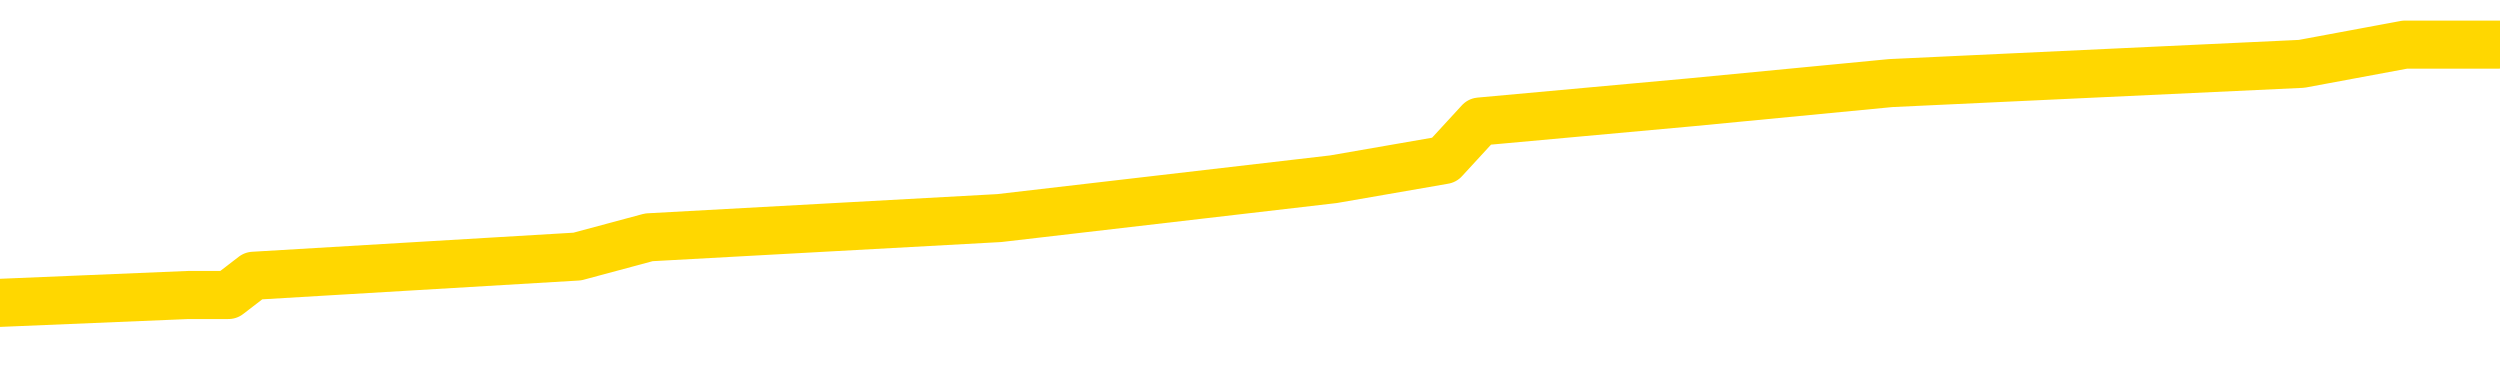 <svg xmlns="http://www.w3.org/2000/svg" version="1.1" viewBox="0 0 6500 1000">
	<path fill="none" stroke="gold" stroke-width="125" stroke-linecap="round" stroke-linejoin="round" d="M0 135702  L-951802 135702 L-951617 135652 L-951127 135552 L-950834 135502 L-950522 135401 L-950288 135351 L-950235 135251 L-950175 135151 L-950022 135101 L-949982 135001 L-949849 134951 L-949556 134901 L-949016 134901 L-948405 134851 L-948358 134851 L-947717 134801 L-947684 134801 L-947159 134801 L-947026 134751 L-946636 134651 L-946308 134551 L-946190 134450 L-945979 134350 L-945262 134350 L-944692 134300 L-944585 134300 L-944411 134250 L-944189 134150 L-943788 134100 L-943762 134000 L-942834 133900 L-942747 133800 L-942664 133700 L-942594 133600 L-942297 133550 L-942145 133449 L-940255 133500 L-940154 133500 L-939892 133500 L-939598 133550 L-939457 133449 L-939208 133449 L-939172 133399 L-939014 133349 L-938550 133249 L-938297 133199 L-938085 133099 L-937834 133049 L-937485 132999 L-936558 132899 L-936464 132799 L-936053 132749 L-934882 132649 L-933693 132599 L-933601 132498 L-933573 132398 L-933307 132298 L-933008 132198 L-932880 132098 L-932842 131998 L-932028 131998 L-931644 132048 L-930583 132098 L-930522 132098 L-930257 133099 L-929786 134050 L-929593 135001 L-929329 135952 L-928993 135902 L-928857 135852 L-928402 135802 L-927658 135752 L-927641 135702 L-927476 135602 L-927407 135602 L-926891 135552 L-925863 135552 L-925666 135502 L-925178 135451 L-924816 135401 L-924407 135401 L-924022 135451 L-922318 135451 L-922220 135451 L-922148 135451 L-922087 135451 L-921903 135401 L-921566 135401 L-920925 135351 L-920849 135301 L-920787 135301 L-920601 135251 L-920521 135251 L-920344 135201 L-920325 135151 L-920095 135151 L-919707 135101 L-918818 135101 L-918779 135051 L-918691 135001 L-918663 134901 L-917655 134851 L-917505 134751 L-917481 134701 L-917348 134651 L-917309 134601 L-916050 134551 L-915992 134551 L-915453 134501 L-915400 134501 L-915353 134501 L-914958 134450 L-914819 134400 L-914619 134350 L-914472 134350 L-914308 134350 L-914031 134400 L-913672 134400 L-913120 134350 L-912475 134300 L-912216 134200 L-912062 134150 L-911661 134100 L-911621 134050 L-911501 134000 L-911439 134050 L-911425 134050 L-911331 134050 L-911038 134000 L-910887 133800 L-910556 133700 L-910478 133600 L-910403 133550 L-910176 133399 L-910110 133299 L-909882 133199 L-909829 133099 L-909665 133049 L-908659 132999 L-908476 132949 L-907925 132899 L-907532 132799 L-907134 132749 L-906284 132649 L-906206 132599 L-905627 132549 L-905185 132549 L-904944 132498 L-904787 132498 L-904386 132398 L-904366 132398 L-903921 132348 L-903515 132298 L-903380 132198 L-903204 132098 L-903068 131998 L-902818 131898 L-901818 131848 L-901736 131798 L-901600 131748 L-901562 131698 L-900672 131648 L-900456 131598 L-900013 131548 L-899895 131497 L-899839 131447 L-899162 131447 L-899062 131397 L-899033 131397 L-897691 131347 L-897286 131297 L-897246 131247 L-896318 131197 L-896220 131147 L-896087 131097 L-895682 131047 L-895656 130997 L-895563 130947 L-895347 130897 L-894936 130797 L-893782 130697 L-893491 130597 L-893462 130496 L-892854 130446 L-892604 130346 L-892584 130296 L-891655 130246 L-891603 130146 L-891481 130096 L-891463 129996 L-891308 129946 L-891132 129846 L-890996 129796 L-890939 129746 L-890831 129696 L-890746 129646 L-890513 129596 L-890438 129546 L-890129 129495 L-890012 129445 L-889842 129395 L-889751 129345 L-889648 129345 L-889625 129295 L-889548 129295 L-889450 129195 L-889083 129145 L-888978 129095 L-888475 129045 L-888023 128995 L-887985 128945 L-887961 128895 L-887920 128845 L-887791 128795 L-887690 128745 L-887249 128695 L-886967 128645 L-886374 128595 L-886244 128545 L-885969 128444 L-885817 128394 L-885664 128344 L-885579 128244 L-885501 128194 L-885315 128144 L-885264 128144 L-885237 128094 L-885157 128044 L-885134 127994 L-884850 127894 L-884247 127794 L-883251 127744 L-882953 127694 L-882220 127644 L-881975 127594 L-881885 127544 L-881308 127493 L-880609 127443 L-879857 127393 L-879539 127343 L-879156 127243 L-879079 127193 L-878444 127143 L-878259 127093 L-878171 127093 L-878041 127093 L-877729 127043 L-877679 126993 L-877537 126943 L-877516 126893 L-876548 126843 L-876002 126793 L-875524 126793 L-875463 126793 L-875139 126793 L-875118 126743 L-875056 126743 L-874846 126693 L-874769 126643 L-874714 126593 L-874692 126543 L-874652 126492 L-874637 126442 L-873879 126392 L-873863 126342 L-873063 126292 L-872911 126242 L-872006 126192 L-871500 126142 L-871270 126042 L-871229 126042 L-871114 125992 L-870937 125942 L-870183 125992 L-870048 125942 L-869884 125892 L-869566 125842 L-869390 125742 L-868368 125642 L-868344 125542 L-868093 125491 L-867880 125391 L-867246 125341 L-867008 125241 L-866976 125141 L-866798 125041 L-866717 124941 L-866628 124891 L-866563 124791 L-866123 124691 L-866100 124641 L-865559 124591 L-865303 124541 L-864808 124490 L-863931 124440 L-863894 124390 L-863841 124340 L-863800 124290 L-863683 124240 L-863406 124190 L-863199 124090 L-863002 123990 L-862979 123890 L-862929 123790 L-862889 123740 L-862812 123690 L-862214 123590 L-862154 123540 L-862050 123489 L-861896 123439 L-861264 123389 L-860584 123339 L-860281 123239 L-859934 123189 L-859736 123139 L-859688 123039 L-859368 122989 L-858740 122939 L-858593 122889 L-858557 122839 L-858499 122789 L-858423 122689 L-858181 122689 L-858093 122639 L-857999 122589 L-857705 122539 L-857571 122488 L-857511 122438 L-857474 122338 L-857202 122338 L-856196 122288 L-856020 122238 L-855969 122238 L-855677 122188 L-855484 122088 L-855151 122038 L-854645 121988 L-854083 121888 L-854068 121788 L-854051 121738 L-853951 121638 L-853836 121538 L-853797 121437 L-853759 121387 L-853694 121387 L-853666 121337 L-853527 121387 L-853234 121387 L-853184 121387 L-853079 121387 L-852814 121337 L-852349 121287 L-852205 121287 L-852150 121187 L-852093 121137 L-851902 121087 L-851537 121037 L-851322 121037 L-851128 121037 L-851070 121037 L-851011 120937 L-850857 120887 L-850587 120837 L-850157 121087 L-850142 121087 L-850065 121037 L-850001 120987 L-849871 120637 L-849848 120587 L-849564 120537 L-849516 120486 L-849461 120436 L-848999 120386 L-848960 120386 L-848919 120336 L-848729 120286 L-848249 120236 L-847762 120186 L-847745 120136 L-847707 120086 L-847451 120036 L-847373 119936 L-847144 119886 L-847128 119786 L-846833 119686 L-846391 119636 L-845944 119586 L-845439 119536 L-845285 119485 L-844999 119435 L-844959 119335 L-844628 119285 L-844406 119235 L-843889 119135 L-843813 119085 L-843565 118985 L-843371 118885 L-843311 118835 L-842534 118785 L-842460 118785 L-842230 118735 L-842213 118735 L-842151 118685 L-841956 118635 L-841491 118635 L-841468 118585 L-841338 118585 L-840038 118585 L-840021 118585 L-839944 118535 L-839850 118535 L-839633 118535 L-839481 118484 L-839303 118535 L-839249 118585 L-838962 118635 L-838922 118635 L-838552 118635 L-838112 118635 L-837929 118635 L-837608 118585 L-837313 118585 L-836867 118484 L-836795 118434 L-836333 118334 L-835895 118284 L-835713 118234 L-834259 118134 L-834127 118084 L-833670 117984 L-833444 117934 L-833057 117834 L-832541 117734 L-831587 117634 L-830792 117534 L-830118 117483 L-829692 117383 L-829381 117333 L-829151 117183 L-828468 117033 L-828455 116883 L-828245 116683 L-828223 116633 L-828049 116533 L-827099 116482 L-826830 116382 L-826015 116332 L-825705 116232 L-825667 116182 L-825610 116082 L-824993 116032 L-824355 115932 L-822729 115882 L-822055 115832 L-821413 115832 L-821336 115832 L-821279 115832 L-821244 115832 L-821215 115782 L-821103 115682 L-821086 115632 L-821063 115582 L-820909 115532 L-820856 115431 L-820778 115381 L-820659 115331 L-820561 115281 L-820444 115231 L-820174 115131 L-819904 115081 L-819887 114981 L-819687 114931 L-819540 114831 L-819313 114781 L-819179 114731 L-818871 114681 L-818811 114631 L-818457 114531 L-818109 114480 L-818008 114430 L-817944 114330 L-817884 114280 L-817499 114180 L-817118 114130 L-817014 114080 L-816754 114030 L-816483 113930 L-816324 113880 L-816291 113830 L-816229 113780 L-816088 113730 L-815904 113680 L-815859 113630 L-815571 113630 L-815555 113580 L-815322 113580 L-815261 113530 L-815223 113530 L-814643 113479 L-814509 113429 L-814486 113229 L-814468 112879 L-814450 112478 L-814434 112078 L-814410 111678 L-814394 111377 L-814372 111027 L-814356 110677 L-814332 110476 L-814316 110276 L-814294 110126 L-814277 110026 L-814228 109876 L-814156 109726 L-814121 109475 L-814098 109275 L-814062 109075 L-814021 108875 L-813984 108775 L-813968 108575 L-813944 108424 L-813907 108324 L-813890 108174 L-813866 108074 L-813849 107974 L-813830 107874 L-813814 107774 L-813785 107624 L-813759 107473 L-813714 107423 L-813697 107323 L-813655 107273 L-813607 107173 L-813537 107073 L-813521 106973 L-813505 106873 L-813443 106823 L-813404 106773 L-813365 106723 L-813199 106673 L-813134 106623 L-813118 106573 L-813073 106472 L-813015 106422 L-812802 106372 L-812769 106322 L-812727 106272 L-812648 106222 L-812111 106172 L-812033 106122 L-811929 106022 L-811840 105972 L-811664 105922 L-811313 105872 L-811157 105822 L-810720 105772 L-810563 105722 L-810433 105672 L-809729 105572 L-809528 105522 L-808567 105421 L-808085 105371 L-807986 105371 L-807894 105321 L-807649 105271 L-807575 105221 L-807133 105121 L-807037 105071 L-807021 105021 L-807005 104971 L-806981 104921 L-806515 104871 L-806298 104821 L-806158 104771 L-805864 104721 L-805776 104671 L-805734 104621 L-805705 104571 L-805532 104521 L-805473 104470 L-805397 104420 L-805316 104370 L-805246 104370 L-804937 104320 L-804852 104270 L-804638 104220 L-804603 104170 L-803920 104120 L-803821 104070 L-803616 104020 L-803569 103970 L-803291 103920 L-803229 103870 L-803212 103770 L-803134 103720 L-802826 103620 L-802801 103570 L-802748 103469 L-802725 103419 L-802602 103369 L-802467 103269 L-802222 103219 L-802097 103219 L-801450 103169 L-801434 103169 L-801409 103169 L-801229 103069 L-801153 103019 L-801061 102969 L-800633 102919 L-800217 102869 L-799824 102769 L-799746 102719 L-799727 102669 L-799363 102619 L-799127 102569 L-798899 102519 L-798586 102468 L-798508 102418 L-798427 102318 L-798249 102218 L-798233 102168 L-797968 102068 L-797888 102018 L-797658 101968 L-797432 101918 L-797116 101918 L-796941 101868 L-796580 101868 L-796188 101818 L-796119 101718 L-796055 101668 L-795914 101568 L-795863 101518 L-795761 101417 L-795259 101367 L-795062 101317 L-794815 101267 L-794630 101217 L-794330 101167 L-794254 101117 L-794088 101017 L-793204 100967 L-793175 100867 L-793052 100767 L-792473 100717 L-792395 100667 L-791682 100667 L-791370 100667 L-791157 100667 L-791140 100667 L-790754 100667 L-790229 100567 L-789782 100517 L-789453 100466 L-789300 100416 L-788974 100416 L-788796 100366 L-788714 100366 L-788508 100266 L-788333 100216 L-787404 100166 L-786514 100116 L-786475 100066 L-786247 100066 L-785868 100016 L-785080 99966 L-784846 99916 L-784770 99866 L-784413 99816 L-783841 99716 L-783574 99666 L-783187 99616 L-783084 99616 L-782914 99616 L-782295 99616 L-782084 99616 L-781776 99616 L-781723 99566 L-781596 99516 L-781543 99465 L-781423 99415 L-781087 99315 L-780128 99265 L-779997 99165 L-779795 99115 L-779164 99065 L-778852 99015 L-778438 98965 L-778411 98915 L-778266 98865 L-777846 98815 L-776513 98815 L-776466 98765 L-776338 98665 L-776321 98615 L-775743 98515 L-775537 98464 L-775507 98414 L-775467 98364 L-775409 98314 L-775372 98264 L-775293 98214 L-775150 98164 L-774696 98114 L-774578 98064 L-774293 98014 L-773920 97964 L-773824 97914 L-773497 97864 L-773142 97814 L-772972 97764 L-772925 97714 L-772816 97664 L-772727 97614 L-772699 97564 L-772623 97463 L-772320 97413 L-772286 97313 L-772214 97263 L-771846 97213 L-771511 97163 L-771430 97163 L-771210 97113 L-771039 97063 L-771011 97013 L-770514 96963 L-769965 96863 L-769084 96813 L-768986 96713 L-768909 96663 L-768634 96613 L-768387 96513 L-768313 96462 L-768251 96362 L-768133 96312 L-768090 96262 L-767980 96212 L-767903 96112 L-767203 96062 L-766957 96012 L-766917 95962 L-766761 95912 L-766162 95912 L-765935 95912 L-765843 95912 L-765368 95912 L-764770 95812 L-764251 95762 L-764230 95712 L-764084 95662 L-763764 95662 L-763222 95662 L-762990 95662 L-762820 95662 L-762333 95612 L-762106 95562 L-762021 95512 L-761675 95461 L-761349 95461 L-760826 95411 L-760498 95361 L-759898 95311 L-759700 95211 L-759648 95161 L-759608 95111 L-759326 95061 L-758642 94961 L-758332 94911 L-758307 94811 L-758116 94761 L-757893 94711 L-757807 94661 L-757143 94561 L-757119 94511 L-756897 94410 L-756567 94360 L-756215 94260 L-756010 94210 L-755778 94110 L-755520 94060 L-755330 93960 L-755283 93910 L-755056 93860 L-755021 93810 L-754865 93760 L-754651 93710 L-754477 93660 L-754386 93610 L-754109 93560 L-753865 93510 L-753550 93459 L-753124 93459 L-753086 93459 L-752603 93459 L-752370 93459 L-752158 93409 L-751932 93359 L-751382 93359 L-751135 93309 L-750301 93309 L-750245 93259 L-750223 93209 L-750065 93159 L-749604 93109 L-749563 93059 L-749223 92959 L-749090 92909 L-748867 92859 L-748295 92809 L-747823 92759 L-747628 92709 L-747436 92659 L-747246 92609 L-747144 92559 L-746776 92509 L-746730 92458 L-746648 92408 L-745355 92358 L-745306 92308 L-745038 92308 L-744893 92308 L-744342 92308 L-744225 92258 L-744144 92208 L-743784 92158 L-743561 92108 L-743279 92058 L-742950 91958 L-742442 91908 L-742330 91858 L-742251 91808 L-742087 91758 L-741792 91758 L-741324 91758 L-741127 91808 L-741076 91808 L-740427 91758 L-740305 91708 L-739851 91708 L-739815 91658 L-739347 91608 L-739236 91558 L-739220 91508 L-739004 91508 L-738823 91457 L-738291 91457 L-737261 91457 L-737062 91407 L-736604 91357 L-735655 91257 L-735557 91207 L-735203 91107 L-735142 91057 L-735128 91007 L-735092 90957 L-734723 90907 L-734603 90857 L-734361 90807 L-734197 90757 L-734010 90707 L-733889 90657 L-732818 90557 L-731960 90507 L-731748 90406 L-731651 90356 L-731477 90256 L-731143 90206 L-731071 90156 L-731014 90106 L-730838 90106 L-730450 90056 L-730214 90006 L-730103 89956 L-729986 89906 L-729005 89856 L-728980 89806 L-728385 89706 L-728353 89706 L-728204 89656 L-727920 89606 L-727008 89606 L-726062 89606 L-725909 89556 L-725806 89556 L-725675 89506 L-725532 89455 L-725505 89405 L-725391 89355 L-725173 89305 L-724491 89255 L-724362 89205 L-724059 89155 L-723819 89055 L-723486 89005 L-722847 88955 L-722505 88855 L-722443 88805 L-722288 88805 L-721366 88805 L-720896 88805 L-720852 88805 L-720839 88755 L-720798 88705 L-720776 88655 L-720749 88605 L-720605 88555 L-720182 88505 L-719847 88505 L-719656 88454 L-719228 88454 L-719040 88404 L-718651 88304 L-718116 88254 L-717744 88204 L-717722 88204 L-717472 88154 L-717354 88104 L-717278 88054 L-717143 88004 L-717103 87954 L-717023 87904 L-716629 87854 L-716133 87804 L-716021 87704 L-715848 87654 L-715540 87604 L-715092 87554 L-714769 87504 L-714627 87403 L-714200 87303 L-714046 87203 L-713991 87103 L-713177 87053 L-713158 87003 L-712786 86953 L-712729 86953 L-711600 86903 L-711532 86903 L-710974 86853 L-710779 86803 L-710643 86753 L-710409 86703 L-710062 86653 L-710028 86553 L-709992 86503 L-709924 86402 L-709575 86352 L-709403 86302 L-708918 86252 L-708902 86202 L-708577 86152 L-708419 86102 L-707278 86002 L-707254 85952 L-707062 85852 L-706868 85802 L-706618 85752 L-706601 85702 L-705581 85652 L-705283 85602 L-705208 85552 L-705071 85451 L-704896 85401 L-704319 85301 L-704103 85251 L-704040 85201 L-703909 85151 L-703872 85051 L-703349 85001 L-703211 104721 L-703197 104721 L-703174 104721 L-703153 104721 L-702926 84951 L-702150 84951 L-702109 84951 L-701741 84951 L-701663 84901 L-701611 84851 L-700938 84801 L-700195 84751 L-699770 84751 L-699323 84701 L-698261 84651 L-697949 84551 L-697539 84551 L-697467 84501 L-696943 84501 L-696848 84501 L-696830 84501 L-696386 84450 L-696200 84350 L-695420 84250 L-694748 84200 L-694335 84050 L-694104 83950 L-693963 83900 L-693881 83800 L-693861 83750 L-693785 83750 L-693657 83700 L-693340 83750 L-693116 83750 L-692791 83700 L-692729 83700 L-692359 83700 L-692326 83700 L-692117 83700 L-691449 83700 L-691372 83700 L-691214 83600 L-691103 83600 L-690777 83550 L-690622 83500 L-690281 83500 L-690224 83399 L-689886 83299 L-689682 83249 L-689629 83149 L-688253 83099 L-688123 83049 L-687690 82999 L-687369 82949 L-686542 82849 L-686418 82799 L-685687 82699 L-685532 82599 L-685491 82549 L-685437 82498 L-685414 82448 L-685300 82398 L-685004 82348 L-684714 82298 L-684659 82248 L-684539 82198 L-684508 82148 L-684409 82098 L-683965 82098 L-683813 82048 L-682978 82048 L-682436 81998 L-682101 81998 L-682086 81948 L-682010 81898 L-681894 81848 L-681699 81798 L-681435 81748 L-680600 81698 L-680504 81648 L-679982 81598 L-679941 81548 L-679841 81497 L-679013 81497 L-678878 81447 L-678539 81447 L-677985 81397 L-677606 81347 L-677443 81297 L-677133 81247 L-676320 81197 L-676014 81147 L-675746 81147 L-675424 81147 L-675103 81197 L-674828 81197 L-673999 81097 L-673904 81047 L-673811 80897 L-673707 80747 L-673320 80597 L-672840 80496 L-672824 80446 L-672705 80396 L-672337 80296 L-672242 80246 L-671408 80146 L-671331 80096 L-671032 80046 L-670941 79996 L-670534 79896 L-670424 79796 L-669724 79746 L-669251 79696 L-669191 79646 L-668972 79546 L-668699 79495 L-668586 79445 L-667558 79395 L-667172 79345 L-667152 79295 L-666819 79245 L-666574 79195 L-666141 79145 L-666031 79095 L-665913 79045 L-665461 78945 L-664871 78895 L-664534 78845 L-662642 78795 L-662528 78695 L-662316 78645 L-660998 78595 L-660891 67333 L-660825 56222 L-660789 45962 L-660727 45962 L-660228 57123 L-659553 68134 L-659531 78294 L-659260 78194 L-658292 78194 L-657603 78144 L-657441 78094 L-656900 78044 L-656811 77994 L-655791 77944 L-654844 77844 L-654478 77894 L-654375 77944 L-653787 77944 L-653727 77944 L-653627 77894 L-653187 77794 L-653079 77744 L-652638 77694 L-651638 77544 L-651381 77393 L-651279 77243 L-651148 77143 L-650782 77043 L-650201 76943 L-650170 76893 L-649854 76843 L-647871 76793 L-647756 76743 L-647688 76743 L-647329 76693 L-645711 76643 L-645533 76643 L-645389 76643 L-644566 76693 L-644514 76743 L-644459 76743 L-644025 76743 L-643045 76793 L-642971 76793 L-641886 76743 L-641673 76743 L-640957 76643 L-640568 76593 L-640350 76492 L-640030 76392 L-639536 76292 L-639409 76242 L-639180 76142 L-638947 76042 L-638888 75992 L-638599 75942 L-638327 75842 L-637297 75792 L-635632 75742 L-635212 75692 L-635075 75642 L-634919 75642 L-634614 75592 L-634386 75491 L-634227 75441 L-634068 75341 L-633899 75241 L-633851 75191 L-633798 75141 L-633776 75141 L-633390 75091 L-633141 75091 L-632870 75091 L-632709 75091 L-632620 75091 L-630961 75091 L-630796 75141 L-630416 75091 L-629956 75091 L-629346 74991 L-628253 74941 L-627822 74891 L-627791 74841 L-627728 74791 L-627711 74741 L-626007 74691 L-625965 74641 L-625499 74591 L-625312 74541 L-625280 74440 L-624684 74390 L-624635 74340 L-624312 74290 L-624261 74240 L-624051 74190 L-624033 74140 L-623766 74040 L-623714 73990 L-623245 73940 L-622734 73840 L-622656 73840 L-622362 73790 L-622345 73740 L-622306 73690 L-622235 73640 L-622078 73590 L-621132 73590 L-621076 73590 L-620555 73590 L-620362 73540 L-620261 73540 L-620035 73489 L-619526 73489 L-619138 74841 L-619068 74841 L-618720 74791 L-618363 74741 L-617234 73289 L-617182 73189 L-616956 73139 L-616922 73089 L-616797 72989 L-616699 72989 L-616434 72989 L-615694 73039 L-615115 73039 L-614822 73039 L-614116 73039 L-613937 72989 L-613914 72989 L-613278 72939 L-612967 72889 L-612570 72889 L-612541 72839 L-612520 72789 L-612366 72739 L-611681 72739 L-611664 72739 L-611324 72739 L-611052 72689 L-611015 72639 L-610958 72539 L-610936 72488 L-610865 72438 L-610533 72388 L-610426 72338 L-610398 72238 L-610200 72188 L-610047 72138 L-609179 72088 L-608616 71988 L-608600 71988 L-608499 71938 L-608397 71988 L-608250 71988 L-608172 71988 L-608134 71938 L-608079 71888 L-608005 71838 L-607860 71788 L-607379 71788 L-606974 71738 L-606108 71788 L-606088 71788 L-605830 71788 L-605754 71788 L-605725 71738 L-605714 71638 L-605697 71588 L-605404 71538 L-605365 71487 L-605293 71437 L-605219 71387 L-605014 71337 L-604854 71187 L-604553 71037 L-604475 70837 L-604458 70687 L-604242 70587 L-604011 70587 L-603901 70637 L-603531 70687 L-603373 70687 L-603141 70687 L-602973 70687 L-602828 70637 L-602696 70587 L-601420 70486 L-601016 70386 L-600956 70336 L-600839 70236 L-600414 70186 L-600398 70086 L-600336 70036 L-600063 69936 L-599951 69886 L-599668 69786 L-599391 69736 L-598966 69636 L-598944 69586 L-598865 69536 L-598740 69485 L-598153 69435 L-597762 69385 L-597426 69335 L-596837 69285 L-596735 69285 L-596565 69235 L-596428 69235 L-595601 69185 L-594415 69135 L-594379 69085 L-594324 69085 L-594103 69035 L-593898 69035 L-593744 69035 L-593487 68985 L-593410 68935 L-592868 68885 L-592831 68835 L-592583 68785 L-592195 68735 L-591369 68685 L-591011 68635 L-590701 68635 L-590443 68585 L-590219 68535 L-589813 68484 L-589696 68434 L-589513 68384 L-589460 68384 L-589271 68334 L-589101 68284 L-589072 68234 L-588791 68184 L-588481 68134 L-588343 68084 L-588033 68034 L-587839 68034 L-587824 67984 L-587105 67984 L-586971 67884 L-586673 67834 L-586583 67784 L-585982 67784 L-585944 67734 L-585865 67684 L-585245 67634 L-585094 67534 L-585053 67483 L-584742 67433 L-584551 67383 L-584358 67283 L-584302 67183 L-583993 67133 L-583941 67083 L-583886 67133 L-583861 67133 L-583736 67133 L-582925 67083 L-582849 67033 L-582308 66983 L-582039 66933 L-581380 66883 L-580472 66833 L-580231 66783 L-579699 66733 L-579482 66683 L-578374 66733 L-578324 66733 L-577548 66733 L-577000 66683 L-576889 66633 L-576737 66533 L-576681 66482 L-576516 66432 L-576139 66382 L-575691 66332 L-575636 66282 L-575482 66232 L-574802 66182 L-574582 66132 L-574064 66082 L-573215 65982 L-573199 65932 L-571408 65882 L-570854 65832 L-570736 65782 L-569731 65732 L-569694 65682 L-569461 65682 L-569369 65682 L-569329 65682 L-568997 65632 L-568645 65582 L-568380 65481 L-568093 65431 L-567782 65331 L-567528 65231 L-567434 65181 L-566944 65131 L-566737 65081 L-566171 65031 L-566057 65081 L-565706 65031 L-565655 65031 L-565614 65031 L-565011 64931 L-564277 64831 L-563696 64731 L-563460 64631 L-562920 64480 L-562767 64380 L-562266 64330 L-562056 64230 L-562033 64230 L-561974 64180 L-561012 64180 L-560834 64130 L-560392 64080 L-560368 63980 L-560213 63930 L-560131 63930 L-559981 63980 L-559334 63980 L-559284 63930 L-558164 63880 L-557180 63830 L-557119 63780 L-556398 63730 L-555533 63680 L-555154 63630 L-554936 63630 L-554176 63580 L-554124 63530 L-553815 63429 L-552963 63429 L-552770 63379 L-552594 63329 L-552369 63329 L-552243 63279 L-552050 63279 L-551818 63229 L-551648 63279 L-551362 63229 L-551083 63229 L-551000 63179 L-550829 63129 L-550813 63029 L-550658 62979 L-550619 62929 L-549844 62879 L-549767 62879 L-549535 62779 L-549108 62729 L-548763 62679 L-548180 62629 L-547911 62629 L-547652 62629 L-547522 62529 L-547506 62478 L-547392 62428 L-547369 62378 L-547135 62328 L-547098 62278 L-545782 62278 L-545727 62228 L-545048 62128 L-544475 62128 L-544350 62128 L-544197 62128 L-544120 62128 L-543808 62028 L-543535 61978 L-543446 61878 L-543344 61878 L-542416 61828 L-542340 61828 L-541976 61828 L-541951 61778 L-541915 61728 L-541139 61628 L-541047 61578 L-540907 61528 L-540506 61477 L-540244 61477 L-540000 61528 L-539786 61477 L-539706 61477 L-539630 61477 L-539553 61477 L-539366 61528 L-539300 61528 L-539050 61528 L-538995 61477 L-538858 61427 L-538778 61327 L-538665 61277 L-538441 61227 L-538277 61177 L-538236 61127 L-538067 61077 L-537696 61027 L-537681 60977 L-537565 60927 L-536844 60877 L-536808 60827 L-536675 60827 L-536327 60777 L-535916 60777 L-535880 60777 L-535802 60727 L-535763 60677 L-535399 60627 L-535194 60577 L-535179 60527 L-534834 60476 L-534485 60476 L-534160 60476 L-534058 60426 L-533905 60426 L-533711 60376 L-533479 60376 L-533387 60376 L-533231 60376 L-533154 60376 L-533113 60326 L-533000 60276 L-532976 60226 L-532726 60226 L-532587 60126 L-532009 59976 L-531181 59876 L-530693 59776 L-530572 59726 L-530533 59676 L-530520 59626 L-530368 59526 L-530267 59425 L-530034 59375 L-529644 59275 L-529339 59225 L-529324 59175 L-529153 59125 L-528915 59025 L-528318 59025 L-527714 58975 L-527675 58975 L-527634 58975 L-527481 58925 L-527428 58875 L-527365 58825 L-527297 58775 L-527243 58675 L-527218 58625 L-527171 58575 L-527076 58474 L-526939 58424 L-526786 58374 L-526654 58324 L-526613 58324 L-526577 58274 L-526515 58224 L-526242 58124 L-525928 58074 L-525887 57974 L-525802 57924 L-525624 57874 L-525387 57824 L-525029 57774 L-524999 57724 L-524430 57674 L-524307 57624 L-524071 57574 L-524048 57574 L-523767 57524 L-523482 57524 L-523226 57524 L-522654 57473 L-522358 57423 L-522282 57373 L-521583 57323 L-521505 57273 L-521470 57223 L-521444 57173 L-521392 57073 L-521198 57023 L-521058 56923 L-521022 56873 L-520982 56823 L-520386 56773 L-520154 56723 L-519871 57073 L-519816 57373 L-519742 57724 L-519664 58024 L-519428 57924 L-519184 57874 L-519049 57824 L-518942 57774 L-518862 57724 L-518475 57624 L-518348 57574 L-518196 57524 L-518158 57473 L-518012 57423 L-517790 57373 L-517617 57323 L-517548 57273 L-516726 57173 L-516710 57173 L-516415 57123 L-515628 57073 L-515318 57073 L-515172 57023 L-514943 56973 L-514743 56873 L-513806 56823 L-513769 56773 L-513746 56723 L-513706 56623 L-513437 56573 L-512840 56523 L-512777 56472 L-512741 56422 L-512724 56372 L-512029 56372 L-511828 56372 L-511796 56372 L-511463 56372 L-511355 56322 L-510730 56222 L-510226 56172 L-510189 56072 L-509747 56072 L-509650 56022 L-509492 56022 L-509178 56022 L-509166 56022 L-508726 56072 L-508244 56122 L-508115 56122 L-507795 56122 L-507726 56072 L-507422 56072 L-507246 56022 L-507053 55972 L-506810 55872 L-506612 55772 L-506587 55672 L-506009 55622 L-505939 55572 L-505529 55522 L-505475 55471 L-505428 55421 L-505065 55371 L-504918 55321 L-504713 55271 L-504617 55271 L-504462 55221 L-504400 55171 L-504252 55071 L-504152 55021 L-503595 55021 L-503573 55121 L-503401 55171 L-502859 55221 L-502798 55221 L-502744 55121 L-502715 55021 L-502644 54971 L-502628 54871 L-502564 54821 L-502528 54721 L-502373 54671 L-502047 54621 L-501481 54571 L-501467 54521 L-501405 54420 L-501303 54320 L-501257 54320 L-501014 54270 L-500592 54270 L-500437 54270 L-498696 54170 L-498154 54120 L-497211 54070 L-496802 54020 L-496260 53920 L-496064 53870 L-495895 53820 L-495600 53770 L-495485 53720 L-495470 53720 L-495315 53670 L-495175 53620 L-495098 53520 L-494967 53520 L-494619 53520 L-494248 53570 L-493650 53570 L-493474 53570 L-493318 53520 L-493049 53469 L-492898 53469 L-492607 53620 L-492583 53720 L-492500 53820 L-492272 53920 L-491573 53870 L-491446 53820 L-491015 53770 L-490921 53720 L-489716 53720 L-489667 53670 L-489373 53670 L-488970 53620 L-488694 53520 L-488675 53469 L-488557 53419 L-488481 53369 L-488299 53319 L-487819 53269 L-487368 53169 L-486958 53119 L-486927 53069 L-486509 53019 L-486395 53019 L-486277 53019 L-486262 53019 L-486067 52969 L-486046 52869 L-485814 52819 L-485370 52769 L-485051 52669 L-484586 52669 L-484421 52619 L-484266 52569 L-484110 52569 L-483657 52569 L-483338 52569 L-483283 52619 L-482911 52619 L-482874 52669 L-482547 52669 L-482431 52619 L-482332 52569 L-482006 52468 L-481619 52418 L-481358 52368 L-481000 52268 L-480743 52218 L-478573 52168 L-478524 52118 L-478501 52068 L-478090 52068 L-478028 52068 L-477958 52118 L-477727 52118 L-477416 52068 L-477113 51968 L-477069 51918 L-476761 51868 L-476628 51818 L-476411 51768 L-475699 51718 L-475544 51718 L-475406 51668 L-475257 51668 L-475236 51668 L-475042 51618 L-475016 51568 L-474925 51518 L-474903 51467 L-474887 51417 L-474787 51367 L-473858 51317 L-473400 51317 L-472308 51217 L-471886 51217 L-471482 51167 L-471443 51117 L-471189 51067 L-470415 50967 L-470399 50917 L-470374 50867 L-470181 50817 L-469445 50767 L-469176 50717 L-469135 50667 L-468736 50567 L-468711 50517 L-467922 50466 L-467242 50416 L-465871 50366 L-465601 50316 L-465552 50266 L-465015 50166 L-464982 50116 L-464880 50016 L-464556 49966 L-464477 49916 L-464208 49916 L-463295 49866 L-463157 49866 L-462908 49766 L-462362 49766 L-461940 49716 L-461747 49666 L-461732 49666 L-461594 49566 L-461500 49516 L-461373 49465 L-461113 49415 L-461088 49315 L-460997 49265 L-460687 49215 L-460626 49165 L-460509 49165 L-460160 49165 L-459349 49165 L-459118 49065 L-458289 49065 L-458056 48965 L-457840 48915 L-457321 48915 L-456683 48865 L-456267 48815 L-455945 48765 L-455464 48715 L-455038 48715 L-454977 48665 L-454629 48665 L-454588 48615 L-454574 48565 L-454475 48464 L-454429 48464 L-453944 48414 L-453143 48414 L-452808 48414 L-451727 48364 L-451247 48314 L-451224 48264 L-451084 48214 L-450528 48164 L-449831 48114 L-449522 48064 L-449301 48014 L-449196 47964 L-449093 47864 L-448422 47814 L-448328 47764 L-448306 47764 L-448229 47714 L-448051 47714 L-447879 47714 L-447698 47664 L-447685 47614 L-447609 47564 L-447444 47514 L-446929 47463 L-446913 47413 L-446773 47413 L-446410 47363 L-446386 47363 L-446256 47313 L-446231 47263 L-445869 47213 L-445343 47113 L-445250 47063 L-445034 46963 L-444941 46913 L-444916 46863 L-444452 46813 L-444375 46813 L-443973 46763 L-443522 46763 L-442270 46713 L-442232 46663 L-441800 46613 L-441767 46563 L-441048 46513 L-440872 46462 L-440736 46412 L-440430 46362 L-440375 46312 L-440350 46212 L-440334 46112 L-440159 46062 L-439969 46012 L-439462 46012 L-439088 45612 L-438750 45161 L-438711 44761 L-437992 44410 L-437899 44360 L-437860 44310 L-437318 44310 L-437295 44260 L-436893 44210 L-436467 44160 L-436196 44160 L-436016 44110 L-435771 44010 L-435747 43960 L-435691 43860 L-435074 43810 L-434571 43760 L-434184 43760 L-433565 43810 L-433349 43810 L-433194 43860 L-431902 43760 L-431802 43710 L-431360 43610 L-431029 43560 L-430728 43459 L-430486 43409 L-429751 43309 L-429172 43259 L-428342 43209 L-428242 43159 L-427684 43109 L-427546 43059 L-425905 43009 L-425844 43009 L-425750 43009 L-424783 43009 L-424605 42959 L-424318 42959 L-424100 42959 L-424022 42909 L-423751 42909 L-423636 42859 L-423483 42809 L-423172 42759 L-423094 42709 L-423003 42709 L-422926 42659 L-422809 42659 L-422630 42609 L-422538 42559 L-422500 42509 L-421997 42509 L-421778 42458 L-421649 42458 L-421494 42408 L-421439 42358 L-421315 42358 L-420930 42308 L-420421 42258 L-420349 42208 L-419869 42158 L-419792 42108 L-419691 42108 L-419458 42058 L-418993 42058 L-418763 42058 L-418747 42058 L-418515 42058 L-418360 42058 L-418298 42058 L-418105 42008 L-417835 41908 L-417083 41858 L-416130 41858 L-416094 41808 L-415869 41808 L-415429 41808 L-415148 41708 L-414800 41658 L-413731 41608 L-412803 41608 L-412672 41608 L-412626 41608 L-412556 41558 L-412402 41558 L-412324 41457 L-412151 41357 L-411716 41257 L-411512 41207 L-411451 41107 L-410869 41057 L-410715 40957 L-410599 40907 L-410559 40857 L-410389 40807 L-410252 40757 L-410041 40657 L-409964 40607 L-409941 40557 L-409732 40456 L-409322 40406 L-409298 40356 L-409074 40306 L-408929 40256 L-408894 40206 L-408881 40156 L-408858 40106 L-408625 40056 L-408440 40006 L-408222 39956 L-408197 39906 L-407508 39856 L-407404 39806 L-407369 39756 L-407348 39706 L-407154 39656 L-407101 39606 L-406984 39506 L-406902 39506 L-406791 39455 L-406477 39405 L-406017 39355 L-405762 39305 L-405528 39205 L-405398 39155 L-405046 39105 L-404987 39055 L-404834 39005 L-404262 38905 L-404175 38855 L-404022 38755 L-403726 38655 L-403356 38555 L-403053 38454 L-402976 38404 L-402571 38354 L-402403 38354 L-402259 38354 L-401719 38354 L-401659 38354 L-401643 38254 L-401477 38204 L-401271 38154 L-401196 38154 L-401103 38104 L-400693 38054 L-400678 38004 L-400654 38004 L-400461 37954 L-400385 38404 L-400214 38855 L-400152 39255 L-400136 39706 L-399622 39656 L-399400 39606 L-398781 39506 L-398528 39455 L-398334 39405 L-398295 39355 L-398221 39355 L-398156 39355 L-397505 39355 L-397467 39405 L-397293 39405 L-397227 39405 L-396553 39405 L-396164 39305 L-395902 39255 L-395664 39205 L-395586 39105 L-395571 39005 L-395369 38955 L-394998 38855 L-394772 38805 L-394137 38755 L-394117 38755 L-393730 38705 L-393636 38705 L-393578 38655 L-393302 38605 L-392993 38605 L-392915 38555 L-392064 38605 L-391722 38855 L-391285 39155 L-390851 39405 L-390356 39656 L-390206 39606 L-389938 39656 L-388700 39706 L-388643 39806 L-386879 39856 L-386689 39806 L-385679 39756 L-385528 39706 L-385152 39806 L-384831 39906 L-384226 40006 L-384156 40106 L-383979 40056 L-383151 40006 L-383012 39956 L-382625 39906 L-382441 39856 L-382397 39806 L-382277 39756 L-382067 39706 L-381620 39606 L-381272 39556 L-381139 39506 L-380731 39455 L-380380 39455 L-380095 39405 L-379902 39355 L-379747 39355 L-379583 39305 L-379515 39255 L-379415 39255 L-379181 39205 L-379065 39205 L-379012 39155 L-378470 39155 L-378006 39105 L-376824 39105 L-376690 39105 L-376666 39105 L-376613 39105 L-375945 39105 L-374910 39005 L-374717 38955 L-374537 38905 L-374385 38905 L-374345 38855 L-374330 38855 L-374268 38805 L-373943 38755 L-372783 38705 L-372589 38655 L-372412 38605 L-371298 38555 L-370438 38505 L-370332 38505 L-369858 38454 L-369666 38454 L-367344 38404 L-367266 38354 L-367145 38254 L-367111 38204 L-367073 38104 L-366979 37954 L-366763 37854 L-366182 37754 L-365796 37704 L-365023 37654 L-364945 37604 L-364248 37604 L-363706 37604 L-363665 37554 L-363535 37554 L-363071 37504 L-363032 37453 L-362898 37403 L-362530 37353 L-362500 37303 L-362350 37303 L-361949 37253 L-360125 37303 L-359318 37253 L-358600 37253 L-358583 37253 L-358269 37153 L-357708 37103 L-357206 37053 L-356687 37003 L-356666 36953 L-354922 36903 L-354753 36853 L-354557 36803 L-353663 36753 L-353145 36653 L-352934 36603 L-352676 36553 L-351967 36503 L-351017 36452 L-350358 36402 L-350319 36302 L-350033 36252 L-349950 36202 L-349855 36202 L-349723 36152 L-349646 36152 L-348911 36152 L-348573 36102 L-348524 36152 L-348268 36152 L-347982 36102 L-347556 36102 L-346976 36052 L-346717 36052 L-346566 36002 L-346318 36002 L-346280 36002 L-345483 35952 L-345445 35902 L-345268 35902 L-344859 35802 L-344630 35802 L-344554 35802 L-344423 35802 L-344306 35752 L-343958 35702 L-343895 35652 L-343742 35602 L-343002 35552 L-342890 35502 L-342720 35451 L-342681 35401 L-342386 35401 L-341985 35401 L-341809 35401 L-341714 35401 L-341405 35351 L-340603 35301 L-340145 35201 L-339625 35151 L-339136 35101 L-338441 35051 L-337394 35001 L-337125 35001 L-337071 34951 L-336911 34951 L-336659 34951 L-336413 34901 L-336334 34851 L-336120 34751 L-335808 34701 L-335345 34601 L-335330 34551 L-335034 34551 L-335021 34501 L-334030 34450 L-333357 34400 L-333022 34300 L-332406 34300 L-332269 34250 L-331630 34200 L-331500 34150 L-330549 34050 L-330450 33950 L-329890 33900 L-329481 33900 L-329053 33900 L-328962 33850 L-328127 33850 L-327764 33850 L-327724 33900 L-327592 33950 L-327415 33950 L-327198 33950 L-327145 33900 L-326988 33800 L-326735 33750 L-325635 33700 L-325557 33650 L-325338 33600 L-325207 33500 L-325171 33449 L-324977 33399 L-324878 33349 L-324394 33299 L-324110 33249 L-323950 33199 L-323855 33099 L-323583 33049 L-323313 32999 L-323297 32799 L-323159 32649 L-323021 32498 L-322694 32298 L-322385 32198 L-322344 32148 L-322268 32048 L-322153 31998 L-321303 31898 L-320976 31848 L-320645 31798 L-320512 31798 L-320296 31798 L-320280 31798 L-319599 31798 L-319506 31698 L-319482 31648 L-319467 31548 L-319428 31497 L-319016 31397 L-318747 31347 L-318707 31297 L-318339 31297 L-318129 31247 L-317046 31247 L-317030 31197 L-317001 31147 L-316981 31147 L-316604 31047 L-316349 30997 L-316101 30897 L-315962 30797 L-315830 30747 L-315498 30697 L-315405 30647 L-315344 30597 L-314786 30547 L-314724 30496 L-314569 30446 L-314374 30396 L-314182 30346 L-314167 30296 L-314128 30246 L-314089 30196 L-313818 30146 L-313695 30096 L-313663 30046 L-313563 30046 L-313408 30046 L-313267 30046 L-312982 29996 L-312657 29996 L-311961 29946 L-311938 29946 L-311429 29946 L-310583 29946 L-310220 29896 L-310065 29846 L-309461 29846 L-309291 29846 L-309231 29846 L-309175 29796 L-308120 29746 L-308101 29746 L-307196 29746 L-307174 29746 L-307007 29696 L-306765 29696 L-306715 29646 L-306660 29546 L-306523 29495 L-306483 29445 L-305555 29395 L-305500 29395 L-305378 29395 L-305306 29395 L-305190 29395 L-305012 29445 L-304029 29395 L-303890 29395 L-303772 29295 L-303478 29195 L-303231 29145 L-303194 29095 L-303139 29145 L-303118 29145 L-302985 29145 L-302906 29145 L-302768 29095 L-302145 29095 L-301979 29045 L-301514 29045 L-301338 28945 L-301321 28895 L-301261 28845 L-301144 28795 L-300662 28745 L-299966 28695 L-299593 28645 L-299424 28595 L-298458 28545 L-298303 28494 L-298125 28494 L-298033 28444 L-297777 28444 L-297607 28444 L-296960 28394 L-296949 28394 L-296369 28344 L-296231 28344 L-296175 28244 L-295440 28194 L-295402 28144 L-295324 28144 L-294682 28094 L-293908 28094 L-293815 28044 L-293766 28044 L-293751 27994 L-293715 27994 L-293699 27894 L-293636 27844 L-293620 27794 L-293600 27794 L-293445 27744 L-293406 27694 L-293390 27644 L-293351 27594 L-293211 27544 L-293135 27493 L-292770 27443 L-292422 27393 L-291649 27343 L-291046 27293 L-290850 27243 L-290620 27243 L-290482 27193 L-289844 27193 L-289555 27143 L-289533 27143 L-289073 27093 L-288840 27093 L-288785 27043 L-288747 26993 L-288244 26943 L-287694 26893 L-286906 26843 L-285783 26843 L-284888 26793 L-284800 26793 L-284501 26743 L-284429 26693 L-284313 26643 L-283137 26593 L-282789 26543 L-282766 26492 L-282247 26442 L-282100 26392 L-281992 26342 L-281783 26292 L-281628 26242 L-281605 26192 L-281411 26142 L-281335 26092 L-281191 26042 L-280390 25992 L-280244 25942 L-279964 25892 L-279787 25842 L-279477 25792 L-278665 25742 L-277737 25742 L-276145 25692 L-275902 25642 L-275261 25592 L-275065 25542 L-274987 25491 L-274470 25441 L-274238 25441 L-274215 25391 L-274083 25391 L-273744 25341 L-273733 25291 L-273517 25241 L-273479 25191 L-272938 25141 L-272409 25041 L-272341 24991 L-272048 24941 L-271501 24841 L-271465 24791 L-271413 24741 L-271313 24641 L-271081 24641 L-270501 24641 L-270403 24691 L-270329 24691 L-269997 24641 L-269247 24591 L-269208 24541 L-268528 24541 L-268373 24541 L-268047 24490 L-267831 24440 L-267600 24440 L-267303 24390 L-267057 24340 L-266706 24290 L-266653 24240 L-265894 24190 L-265200 24090 L-264850 23990 L-264386 23940 L-263753 23890 L-263344 23840 L-263266 23890 L-262840 23890 L-262197 23840 L-262028 23840 L-261286 23790 L-261099 23740 L-260804 23690 L-260232 23640 L-260206 23590 L-259187 23590 L-258700 23540 L-258607 23540 L-258546 23489 L-258258 23439 L-257972 23389 L-257910 23339 L-257730 23339 L-257019 23289 L-256843 23239 L-256645 23189 L-256493 23139 L-256402 23089 L-256340 23039 L-255798 23039 L-255487 22989 L-255396 22889 L-255318 22789 L-254751 22739 L-254660 22739 L-254405 22639 L-254079 22539 L-254041 22388 L-253887 22238 L-253655 22188 L-253332 22138 L-252200 22088 L-252001 22038 L-251475 21988 L-251230 21988 L-250985 21938 L-250905 21888 L-250885 21788 L-250808 21738 L-250753 21638 L-250675 21588 L-250636 21538 L-250458 21437 L-250421 21387 L-250189 21337 L-248951 21287 L-248624 21237 L-248585 21137 L-247803 21087 L-247656 21037 L-246665 20987 L-246458 20987 L-246032 20987 L-245905 20987 L-245501 21037 L-245413 20987 L-244756 20937 L-244049 20887 L-243440 20837 L-243247 20787 L-243014 20687 L-242396 20637 L-242100 20537 L-241660 20486 L-241506 20436 L-241351 20386 L-240595 20286 L-240244 20236 L-239842 20236 L-239804 20186 L-238797 20186 L-238478 20186 L-238231 20136 L-237531 20036 L-237457 19986 L-237145 19936 L-236065 19886 L-235874 19836 L-235640 19836 L-235445 19786 L-234945 19736 L-234191 19736 L-234077 19736 L-233877 19736 L-233836 19686 L-233743 19636 L-233430 19586 L-233342 19536 L-233226 19485 L-232908 19485 L-232839 19435 L-232814 19385 L-232452 19335 L-232414 19285 L-232197 19235 L-231694 19285 L-231091 19335 L-230880 19435 L-230727 19485 L-230689 19485 L-230645 19385 L-230610 19335 L-230478 19285 L-230068 19235 L-229698 19185 L-229644 19135 L-229628 19085 L-229549 19035 L-229139 18985 L-228986 18935 L-228970 18835 L-228931 18785 L-228752 18685 L-228676 18635 L-228445 18585 L-227655 18535 L-227577 18535 L-226842 18434 L-226687 18384 L-226447 18284 L-226385 18184 L-226300 18134 L-226277 18034 L-226159 17934 L-226145 17834 L-226083 17734 L-226046 17684 L-225951 17634 L-225929 17634 L-225813 17584 L-225580 17534 L-225410 17433 L-224590 17433 L-224189 17383 L-224034 17383 L-223529 17383 L-223415 17383 L-222818 17383 L-222444 17333 L-222392 17333 L-222198 17283 L-221502 17283 L-221464 17233 L-221319 17233 L-221094 17183 L-220832 17133 L-220458 17083 L-220032 17033 L-219903 16983 L-219883 16883 L-219390 16883 L-218693 16833 L-218462 16883 L-218308 16883 L-217340 16883 L-217115 16933 L-216837 16933 L-216821 16883 L-216295 16833 L-215766 16783 L-215618 16733 L-215599 16683 L-215057 16633 L-214747 16583 L-214629 16482 L-214438 16382 L-214301 16282 L-213974 16232 L-213857 16182 L-213548 16182 L-213122 16132 L-213066 16132 L-212833 16182 L-212737 16182 L-212604 16182 L-212307 16182 L-212193 16132 L-211829 16082 L-211516 16082 L-211033 16032 L-210863 15982 L-210615 15932 L-210399 15882 L-209873 15832 L-209686 15732 L-209331 15682 L-208696 15632 L-208541 15532 L-207801 15481 L-207381 15431 L-207201 15381 L-207125 15381 L-206994 15331 L-206700 15281 L-206659 15231 L-206429 15231 L-206236 15181 L-205981 15181 L-205555 15131 L-205446 15081 L-204827 15081 L-204646 15081 L-203434 15081 L-202787 15131 L-202636 15131 L-202599 15131 L-202467 15131 L-202366 15081 L-202350 15031 L-202268 14981 L-202057 14931 L-201940 14881 L-201577 14831 L-201205 14781 L-200509 14731 L-200107 14681 L-200002 14631 L-199984 14581 L-199039 14531 L-198844 14430 L-198692 14380 L-198636 14280 L-197880 14280 L-197863 14380 L-197374 14430 L-197244 14531 L-197051 14531 L-196160 14480 L-196121 14430 L-196083 14380 L-196006 14330 L-195967 14330 L-195890 14280 L-195806 14230 L-195542 14180 L-195309 14130 L-195247 14080 L-194767 14030 L-194430 14030 L-194319 13980 L-194126 13930 L-193949 13880 L-193890 13880 L-193854 13830 L-193584 13780 L-192886 13680 L-192833 13580 L-192539 13479 L-192137 13379 L-191573 13329 L-190700 13279 L-190395 13229 L-190357 13179 L-190234 13129 L-189636 13079 L-189506 13029 L-189306 12979 L-189268 12929 L-188655 12879 L-188476 12829 L-188461 12729 L-188243 12679 L-188165 12579 L-187858 12579 L-187726 12529 L-187494 12529 L-187159 12529 L-187068 12478 L-186967 12428 L-186930 12378 L-186386 12378 L-186194 12328 L-185653 12278 L-185227 12228 L-185095 12228 L-185034 12228 L-184802 12228 L-184786 12228 L-184298 12278 L-184217 12278 L-184199 12278 L-182807 12328 L-182671 12328 L-182557 12278 L-181923 12228 L-181783 12178 L-181665 12128 L-181511 12028 L-181474 11978 L-181396 11928 L-181342 11978 L-180350 11978 L-180313 11928 L-180180 11928 L-180120 11828 L-180021 11778 L-179731 11728 L-179717 11678 L-179407 11678 L-179307 11728 L-178842 11678 L-178788 16983 L-178646 22238 L-178518 27544 L-178286 32849 L-177717 32799 L-177628 32749 L-177605 32749 L-177318 32699 L-176636 32649 L-176559 32599 L-176522 32549 L-176506 32498 L-176306 32448 L-175886 32348 L-175615 32348 L-174742 32298 L-174449 32298 L-174338 32298 L-173604 32248 L-173477 32198 L-173117 32148 L-172865 32148 L-171993 32098 L-171824 32098 L-171763 32048 L-171708 31998 L-171360 31948 L-171337 31898 L-171128 31848 L-170988 31798 L-170857 31748 L-170734 31698 L-170611 31648 L-170374 31598 L-170083 31548 L-169424 31497 L-169402 31447 L-169248 31397 L-169130 31347 L-168166 31297 L-168110 31247 L-167877 31197 L-167855 31147 L-167529 31097 L-167414 31097 L-167374 31047 L-166872 31047 L-166573 30997 L-166461 30947 L-165919 30897 L-164860 30847 L-164234 30797 L-164062 30747 L-163814 30697 L-163558 30647 L-163427 30597 L-163406 30547 L-162738 30496 L-161842 30446 L-161796 30396 L-161726 30346 L-161610 30346 L-161390 30296 L-161199 30296 L-161159 30246 L-160967 30196 L-160308 30196 L-159691 30146 L-159652 30446 L-159056 30747 L-158994 30997 L-157872 31247 L-157818 31247 L-157697 31197 L-157431 31147 L-157367 31147 L-157098 31147 L-157022 31097 L-156806 31097 L-156323 31047 L-156054 30997 L-155922 30997 L-155690 30897 L-155665 30747 L-155650 30547 L-155628 30296 L-155612 30046 L-155588 29796 L-155574 29495 L-155550 29195 L-155535 28895 L-155512 28645 L-155497 28394 L-155475 28144 L-155458 27994 L-155430 27844 L-155412 27644 L-155394 27544 L-155358 27393 L-155318 27293 L-155303 27193 L-155278 27043 L-155226 26943 L-155201 26843 L-155125 26743 L-155087 26693 L-155071 26593 L-155008 26492 L-154994 26392 L-154948 26242 L-154877 26142 L-154839 26092 L-154814 25992 L-154762 25892 L-154737 25842 L-154721 25792 L-154659 25742 L-154622 25692 L-154545 25642 L-154530 25592 L-154502 25491 L-154429 25441 L-154390 25391 L-154236 25291 L-154120 25241 L-154065 25191 L-153983 25141 L-153949 25091 L-153925 25041 L-153771 24991 L-153756 24941 L-153654 24891 L-153344 24841 L-153308 24791 L-153092 24741 L-152981 24741 L-152957 24741 L-152727 24791 L-152494 24791 L-152119 24741 L-151991 24691 L-151951 24641 L-151899 24591 L-151798 24541 L-151761 24490 L-151550 24490 L-151486 24440 L-151374 24440 L-151162 24390 L-151125 24340 L-150753 24290 L-150699 24240 L-150621 24190 L-150599 24140 L-150506 24090 L-150306 24040 L-150268 24040 L-150246 24040 L-150016 24040 L-149996 23990 L-149786 23990 L-149692 23940 L-149654 23890 L-149318 23840 L-149205 23790 L-149165 23740 L-149151 23740 L-149012 23690 L-148997 23690 L-148742 23690 L-148160 23640 L-148083 23590 L-148046 23540 L-148001 23489 L-147952 23439 L-147772 23389 L-147758 23339 L-147658 23289 L-147580 23239 L-147520 23189 L-147155 23089 L-147072 23039 L-147055 22989 L-147001 22939 L-146033 22889 L-145901 22839 L-145879 22789 L-145659 22739 L-145591 22689 L-145568 22639 L-145321 22589 L-145065 22539 L-144934 22488 L-144895 22438 L-144873 22338 L-144818 22238 L-144730 22188 L-144669 22088 L-144444 22038 L-144314 21988 L-144215 21938 L-144160 21888 L-143967 21838 L-143889 21788 L-143556 21738 L-143425 21688 L-143247 21638 L-143232 21588 L-143207 21538 L-142937 21538 L-141737 21487 L-141700 21487 L-141583 21437 L-141350 21387 L-141159 21337 L-141120 21337 L-141064 21287 L-140960 21287 L-140446 21237 L-140152 21187 L-139920 21137 L-139645 21087 L-139628 21037 L-139595 20987 L-139555 20937 L-139518 20887 L-139416 20837 L-139339 20787 L-139246 20737 L-139119 20687 L-139015 20637 L-138836 20637 L-138644 20587 L-137815 20587 L-137699 20537 L-137444 20486 L-137404 20436 L-137305 20386 L-137245 20386 L-137003 20336 L-136979 20336 L-136858 20286 L-136786 20236 L-136747 20186 L-136515 20136 L-136339 20086 L-135819 20036 L-135742 19986 L-135726 19936 L-135315 19936 L-134952 19936 L-134836 19886 L-134813 19886 L-134773 19836 L-134697 19786 L-134643 19736 L-134294 19686 L-134178 19636 L-134001 19636 L-133945 19586 L-133922 19586 L-133808 19536 L-133520 19485 L-133288 19435 L-133073 19385 L-132863 19335 L-132652 19235 L-131826 19185 L-131487 19135 L-130479 19085 L-130116 19035 L-129071 18985 L-128993 18935 L-128546 18885 L-128335 18835 L-128143 18785 L-127848 18735 L-127807 18685 L-127654 18635 L-127601 18535 L-127369 18484 L-126788 18434 L-126594 18384 L-125975 18384 L-125486 18334 L-125435 18284 L-124786 18234 L-124636 18184 L-124467 18134 L-124093 18084 L-124078 18084 L-123979 18034 L-123940 18034 L-123809 17984 L-123376 17984 L-123073 17984 L-122687 17984 L-122547 17934 L-122386 17934 L-121952 17934 L-121913 17884 L-121812 17884 L-121697 17834 L-121519 17834 L-121349 17784 L-121230 17734 L-120869 17634 L-120652 17584 L-120519 17534 L-120379 17534 L-119880 17534 L-119802 17534 L-119568 17483 L-119244 17483 L-118857 17433 L-118834 17383 L-118214 17383 L-117944 17333 L-117711 17333 L-117286 17283 L-117014 17233 L-116873 17183 L-116664 17133 L-116458 17083 L-115907 17033 L-115776 17033 L-115389 16983 L-115119 16983 L-115016 16933 L-114756 16883 L-114554 16833 L-114485 16783 L-114446 16733 L-113879 16683 L-113672 16633 L-113645 16583 L-113416 16533 L-113339 16482 L-112821 16432 L-112783 16382 L-112627 16332 L-112334 16282 L-112062 16232 L-111699 16182 L-111350 16182 L-110978 16132 L-110858 16132 L-110786 16082 L-110306 16032 L-110244 15982 L-109909 15932 L-109778 15882 L-109700 15832 L-109571 15782 L-109107 15782 L-108813 15732 L-108737 15732 L-108425 15682 L-108117 15632 L-108053 15582 L-108024 15532 L-107249 15481 L-107144 15381 L-107057 15331 L-107033 15281 L-106879 15231 L-106658 15181 L-106491 15131 L-106104 15081 L-106049 15031 L-105986 15031 L-105368 14981 L-105252 14931 L-104928 14881 L-104403 14831 L-104052 14781 L-103976 14731 L-103357 14681 L-102946 14631 L-102645 14581 L-102334 14531 L-102196 14480 L-101572 14480 L-101190 14430 L-100067 14430 L-99007 14380 L-98944 14330 L-98583 14280 L-98482 14280 L-98466 14230 L-98092 14230 L-97087 14130 L-96700 14080 L-96493 13980 L-96404 13930 L-96029 13880 L-95736 13830 L-95425 13780 L-94636 13730 L-94548 13680 L-94496 13630 L-94457 13580 L-93939 13530 L-93824 13479 L-93615 13429 L-93476 13379 L-92872 13329 L-92043 13279 L-91760 13229 L-91578 13229 L-91076 13179 L-90872 13179 L-90317 13179 L-89812 13129 L-89621 13079 L-89582 13029 L-88953 12979 L-88500 12929 L-88086 12879 L-87477 12829 L-86357 12829 L-85944 12779 L-85619 12779 L-85405 12729 L-84978 12679 L-84837 12629 L-84746 12579 L-84515 12529 L-83928 12529 L-83121 12478 L-81921 12478 L-81807 12478 L-81675 12428 L-81587 12378 L-81546 12428 L-81525 12478 L-81514 12579 L-81420 12679 L-80656 12679 L-79950 12679 L-79910 12629 L-79624 12579 L-79083 12529 L-79022 12478 L-78982 12428 L-78967 12378 L-78710 12328 L-78386 12278 L-78247 12228 L-77976 12178 L-77937 12128 L-77830 12078 L-77428 12028 L-77319 11978 L-77241 11928 L-76944 11878 L-76902 11828 L-76683 11828 L-76500 11828 L-76389 11828 L-76375 11778 L-76348 11778 L-75924 11728 L-75678 11678 L-75342 11628 L-75308 11578 L-75173 11528 L-74919 11528 L-74765 11477 L-73859 11477 L-73760 11427 L-73564 11327 L-72557 11277 L-72056 11227 L-71978 11177 L-71940 11127 L-71732 11077 L-71613 11027 L-71515 10977 L-71329 10927 L-71164 10877 L-70928 10827 L-70508 10777 L-70493 10727 L-70184 10677 L-69138 10627 L-68921 10577 L-68905 10527 L-68883 10476 L-68675 10426 L-68515 10376 L-68457 10326 L-67012 10276 L-66686 10276 L-66484 10276 L-66285 10276 L-66135 10276 L-65865 10226 L-65424 10176 L-65206 10176 L-64511 10126 L-64009 10076 L-63684 10026 L-63413 10026 L-62692 9976 L-62537 9976 L-61339 9876 L-60950 9826 L-60834 9726 L-60681 9676 L-60527 9626 L-59557 9576 L-59505 9526 L-59257 9475 L-59235 9425 L-59015 9375 L-58577 9275 L-58438 9175 L-58330 9075 L-58128 9025 L-58011 8975 L-57908 8925 L-57894 8925 L-57761 8875 L-57507 8825 L-56889 8775 L-56230 8725 L-55984 8725 L-55791 8675 L-55032 8675 L-54993 8675 L-54915 8625 L-54863 8525 L-54823 8474 L-54785 8424 L-54746 8374 L-54655 8324 L-54611 8274 L-54552 8174 L-54528 8124 L-54413 8074 L-54104 7974 L-54049 7924 L-54027 7874 L-53685 7824 L-53520 7774 L-53484 7674 L-53444 7624 L-53429 7574 L-53197 7524 L-53057 7473 L-52889 7423 L-52439 7423 L-52206 7423 L-52113 7423 L-52093 7473 L-51612 7423 L-51535 7423 L-51408 7373 L-51278 7273 L-50899 7223 L-50658 7123 L-50621 7073 L-50567 7023 L-50429 6923 L-50389 6873 L-50349 6823 L-50119 6773 L-50079 6723 L-49949 6673 L-49770 6623 L-49729 6573 L-49715 6523 L-49551 6472 L-49536 6422 L-49384 6372 L-49368 6322 L-49342 6272 L-49308 6222 L-49086 6122 L-48863 6122 L-48609 6072 L-48477 6122 L-47835 6122 L-47228 6072 L-46208 6072 L-46015 6022 L-45964 5972 L-45839 5922 L-45514 5872 L-44742 5822 L-44684 5772 L-44570 5722 L-44158 5672 L-43833 5622 L-43696 5572 L-43471 5522 L-42945 5471 L-42544 5471 L-42513 5421 L-42226 5421 L-41940 5371 L-41553 5321 L-41336 5271 L-40909 5171 L-40727 5121 L-40391 5071 L-40285 5021 L-40098 5021 L-39981 4971 L-39967 4971 L-39246 4921 L-39076 4871 L-38828 4821 L-38728 4771 L-38086 4721 L-37797 4671 L-37607 4621 L-37332 4571 L-37015 4521 L-36730 4470 L-36616 4370 L-36571 4320 L-36369 4270 L-34760 4220 L-34548 4170 L-33867 4120 L-33785 4070 L-33556 4020 L-33366 4020 L-33227 3970 L-33209 3970 L-33015 3970 L-32786 3970 L-32593 3970 L-31509 3920 L-31313 3920 L-31261 3920 L-31107 3920 L-30999 3920 L-30833 3920 L-30680 3870 L-30565 3820 L-30441 3720 L-30024 3670 L-29767 3570 L-29674 3520 L-29481 3520 L-29420 3469 L-29094 3469 L-29033 3469 L-28976 3419 L-28707 3369 L-28359 3319 L-28180 3269 L-27986 3219 L-27950 3269 L-27237 3269 L-27198 3369 L-26889 3419 L-26591 3469 L-26541 3520 L-26285 3570 L-26015 3620 L-25960 3620 L-24868 3620 L-24838 3570 L-24797 3570 L-24621 3570 L-24428 3520 L-23570 3520 L-22517 3469 L-22456 3419 L-22107 3369 L-21295 3369 L-20481 3369 L-20466 3369 L-20091 3369 L-19922 3369 L-19654 3369 L-19326 3319 L-19205 3269 L-19148 3269 L-19112 3219 L-19035 3219 L-18818 3169 L-18759 3119 L-18444 3069 L-18276 3019 L-17912 3019 L-17719 3019 L-17696 3019 L-17618 2969 L-17137 2969 L-17000 2969 L-16586 2919 L-16287 2919 L-16188 2869 L-16172 2819 L-16143 2769 L-15785 2719 L-15434 2669 L-15297 2619 L-15260 2619 L-14443 2569 L-14237 2519 L-14213 2468 L-14057 2468 L-13967 2418 L-13725 2418 L-13401 2368 L-13309 2368 L-13113 2318 L-12827 2318 L-12071 2268 L-11942 2218 L-11868 2168 L-11255 2118 L-11080 2068 L-10969 2018 L-10869 1968 L-10790 1918 L-10653 1868 L-10499 1868 L-10420 1868 L-10229 1868 L-9556 1868 L-9518 1818 L-9415 1768 L-8471 1718 L-8450 1668 L-8099 1618 L-7634 1568 L-7598 1518 L-7169 1467 L-7117 1467 L-6706 1417 L-6689 1417 L-6593 1417 L-6538 1417 L-6499 1417 L-6204 1367 L-4466 1317 L-2956 1267 L-2448 1217 L-1951 1167 L-1816 1117 L-1726 1067 L-1598 1017 L-1519 917 L-1214 867 L-943 817 L-709 817 L489 767 L594 767 L659 717 L1501 667 L1687 617 L2598 567 L3467 466 L3755 416 L3847 316 L4396 266 L4916 216 L5984 166 L6253 116 L6407 116 L6500 116" />
</svg>
